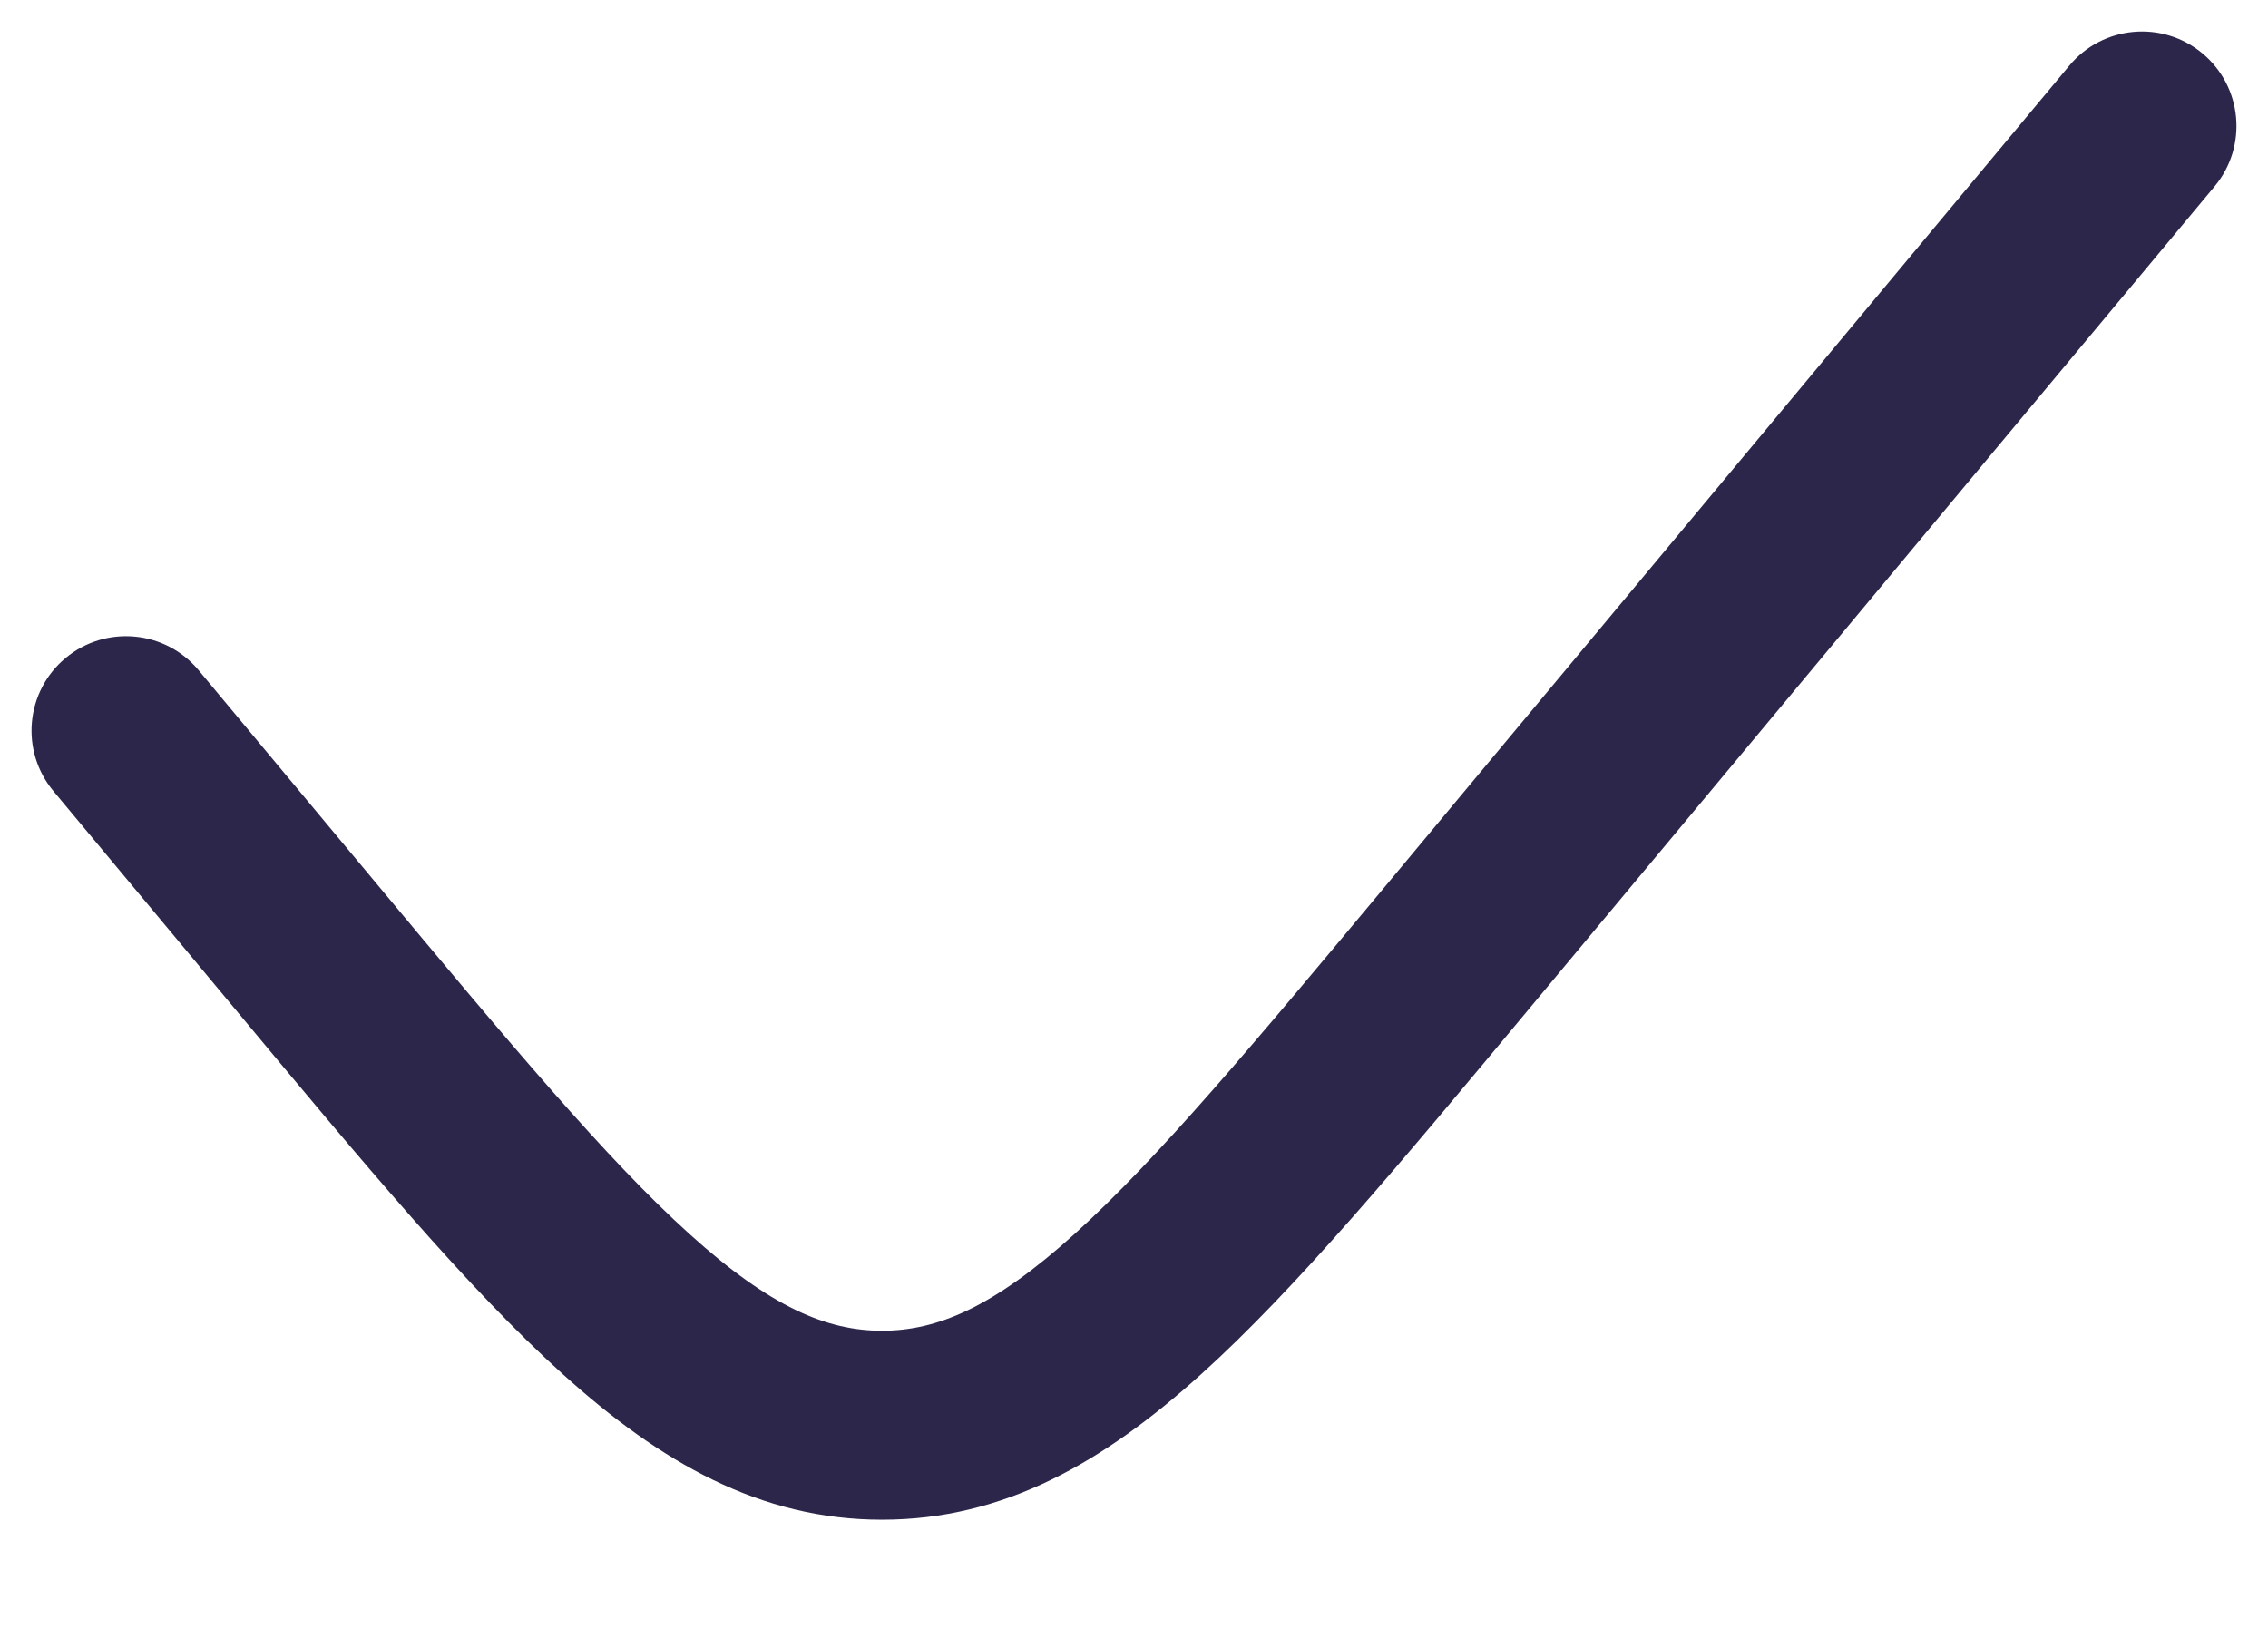 <svg width="18" height="13" viewBox="0 0 18 13" fill="none" xmlns="http://www.w3.org/2000/svg">
<path d="M17.576 1.48C17.841 1.162 17.798 0.689 17.48 0.424C17.162 0.159 16.689 0.202 16.424 0.52L11.033 6.989C9.95 8.288 9.189 9.199 8.528 9.796C7.883 10.379 7.437 10.564 7 10.564C6.563 10.564 6.117 10.379 5.472 9.796C4.811 9.199 4.05 8.288 2.967 6.989L1.576 5.32C1.311 5.002 0.838 4.959 0.52 5.224C0.202 5.489 0.159 5.962 0.424 6.28L1.853 7.995C2.888 9.238 3.717 10.233 4.467 10.909C5.241 11.608 6.032 12.064 7 12.064C7.968 12.064 8.759 11.608 9.533 10.909C10.283 10.233 11.112 9.238 12.147 7.995L17.576 1.48Z" fill="#2D264B"/>
</svg>
